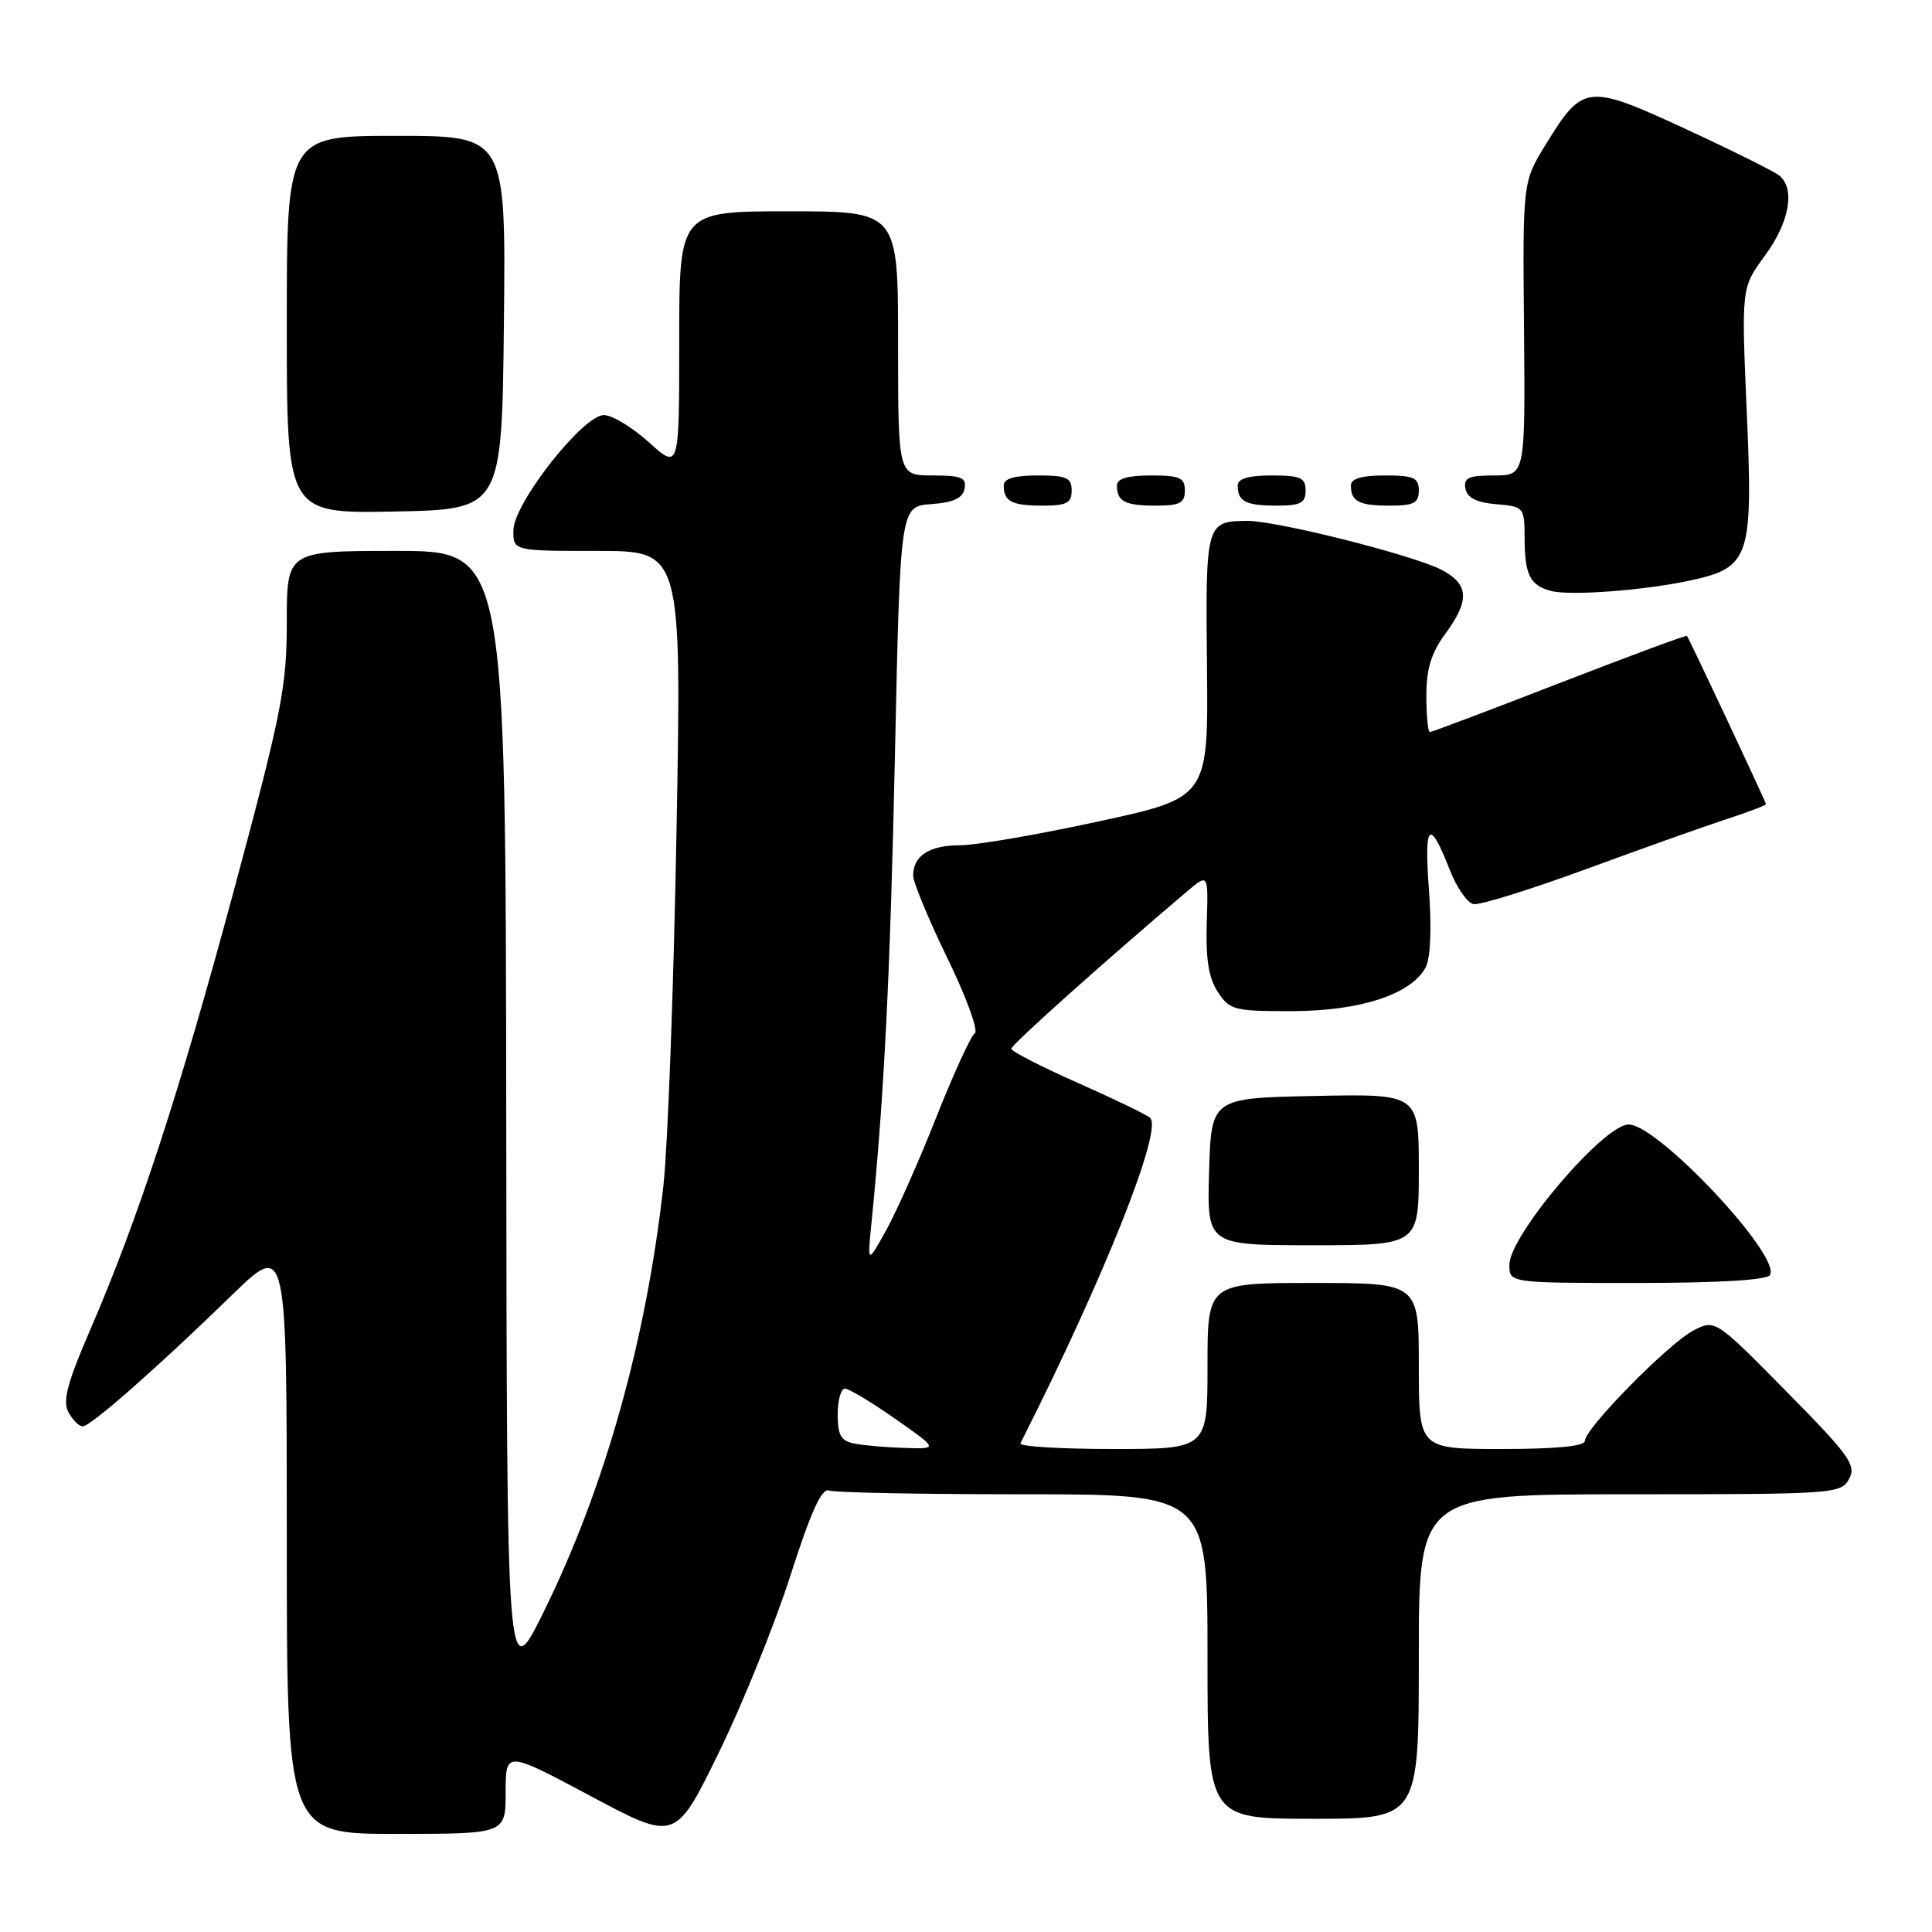 <?xml version="1.0" encoding="UTF-8" standalone="no"?>
<!DOCTYPE svg PUBLIC "-//W3C//DTD SVG 1.1//EN" "http://www.w3.org/Graphics/SVG/1.1/DTD/svg11.dtd" >
<svg xmlns="http://www.w3.org/2000/svg" xmlns:xlink="http://www.w3.org/1999/xlink" version="1.1" viewBox="0 0 256 256">
 <g >
 <path fill="currentColor"
d=" M 104.74 208.75 C 107.41 200.40 108.88 197.15 109.83 197.50 C 110.56 197.78 122.15 198.00 135.58 198.00 C 160.00 198.00 160.00 198.00 160.00 219.50 C 160.00 241.00 160.00 241.00 174.00 241.00 C 188.00 241.00 188.00 241.00 188.00 219.50 C 188.00 198.00 188.00 198.00 215.96 198.00 C 243.11 198.00 243.96 197.94 245.02 195.95 C 245.99 194.14 245.05 192.83 236.69 184.36 C 227.27 174.81 227.27 174.81 224.38 176.30 C 221.11 178.00 210.00 189.29 210.00 190.93 C 210.00 191.63 206.17 192.00 199.00 192.00 C 188.00 192.00 188.00 192.00 188.00 181.00 C 188.00 170.00 188.00 170.00 174.00 170.00 C 160.00 170.00 160.00 170.00 160.00 181.00 C 160.00 192.00 160.00 192.00 147.42 192.00 C 140.50 192.00 135.00 191.66 135.21 191.25 C 146.29 169.33 154.14 149.63 152.39 148.11 C 151.90 147.68 147.56 145.59 142.75 143.46 C 137.94 141.33 134.00 139.30 134.00 138.96 C 134.00 138.44 146.18 127.54 157.30 118.11 C 160.11 115.73 160.11 115.73 159.90 122.30 C 159.75 127.06 160.15 129.59 161.37 131.44 C 162.95 133.85 163.54 134.00 171.27 133.98 C 180.29 133.95 186.99 131.75 188.90 128.19 C 189.55 126.97 189.72 123.03 189.34 117.86 C 188.68 108.99 189.40 108.35 192.13 115.33 C 193.02 117.62 194.43 119.63 195.25 119.80 C 196.06 119.96 202.76 117.88 210.12 115.18 C 217.48 112.47 225.86 109.49 228.75 108.55 C 231.64 107.61 234.00 106.71 234.00 106.55 C 234.00 106.28 223.91 84.80 223.53 84.26 C 223.44 84.13 215.84 86.95 206.65 90.51 C 197.46 94.08 189.73 97.00 189.47 97.00 C 189.21 97.00 189.00 94.84 189.00 92.19 C 189.00 88.64 189.65 86.51 191.50 84.00 C 194.79 79.54 194.65 77.39 190.96 75.48 C 187.23 73.55 169.14 68.99 165.29 69.02 C 159.80 69.05 159.73 69.30 159.93 88.23 C 160.11 105.69 160.11 105.69 145.59 108.84 C 137.60 110.58 129.34 112.00 127.23 112.00 C 123.15 112.00 121.00 113.39 121.00 116.02 C 121.00 116.91 123.05 121.85 125.55 126.99 C 128.05 132.12 129.67 136.59 129.17 136.91 C 128.66 137.24 126.37 142.22 124.08 148.00 C 121.80 153.78 118.80 160.53 117.43 163.00 C 114.93 167.50 114.93 167.50 115.48 162.00 C 117.15 145.30 117.96 129.15 118.59 99.80 C 119.29 67.10 119.29 67.10 123.39 66.80 C 126.35 66.58 127.57 66.01 127.81 64.75 C 128.09 63.29 127.39 63.00 123.57 63.00 C 119.00 63.00 119.00 63.00 119.00 45.50 C 119.00 28.00 119.00 28.00 104.50 28.00 C 90.00 28.00 90.00 28.00 90.00 45.12 C 90.00 62.23 90.00 62.23 86.00 58.62 C 83.80 56.63 81.11 55.00 80.02 55.00 C 77.25 55.00 68.08 66.67 68.03 70.25 C 68.00 73.00 68.00 73.00 79.16 73.00 C 90.32 73.00 90.32 73.00 89.64 110.20 C 89.27 130.66 88.49 151.70 87.92 156.95 C 85.67 177.42 80.17 197.06 72.08 213.50 C 67.16 223.50 67.16 223.50 67.08 148.25 C 67.00 73.00 67.00 73.00 52.50 73.00 C 38.00 73.00 38.00 73.00 38.00 82.46 C 38.00 91.03 37.34 94.37 31.04 117.80 C 23.74 144.91 18.30 161.54 11.89 176.36 C 8.92 183.22 8.28 185.65 9.06 187.11 C 9.62 188.15 10.47 189.00 10.95 189.00 C 12.01 189.00 20.70 181.36 30.75 171.59 C 38.00 164.55 38.00 164.55 38.00 203.78 C 38.00 243.00 38.00 243.00 52.50 243.00 C 67.00 243.00 67.00 243.00 67.00 237.49 C 67.00 231.98 67.00 231.98 78.25 237.98 C 89.50 243.99 89.50 243.99 95.24 232.24 C 98.40 225.78 102.67 215.21 104.74 208.75 Z  M 234.53 168.95 C 236.07 166.46 219.69 149.00 215.80 149.00 C 212.50 149.00 200.00 163.71 200.00 167.59 C 200.00 170.00 200.00 170.00 216.94 170.00 C 227.64 170.00 234.12 169.62 234.53 168.95 Z  M 188.00 154.97 C 188.00 144.94 188.00 144.94 174.25 145.22 C 160.50 145.50 160.50 145.50 160.21 155.25 C 159.93 165.00 159.93 165.00 173.96 165.00 C 188.00 165.00 188.00 165.00 188.00 154.97 Z  M 224.19 76.87 C 231.86 75.17 232.30 73.81 231.45 54.47 C 230.74 38.12 230.74 38.12 233.87 33.86 C 237.12 29.45 237.91 24.97 235.75 23.25 C 235.06 22.70 229.46 19.91 223.29 17.06 C 210.33 11.07 209.74 11.14 204.84 19.11 C 201.76 24.10 201.76 24.10 201.94 43.55 C 202.11 63.00 202.11 63.00 197.98 63.00 C 194.59 63.00 193.91 63.31 194.18 64.75 C 194.42 65.97 195.64 66.59 198.26 66.81 C 201.93 67.12 202.00 67.20 202.02 71.31 C 202.03 76.16 202.73 77.56 205.50 78.30 C 208.06 78.99 218.13 78.21 224.19 76.87 Z  M 66.77 42.75 C 67.03 18.00 67.03 18.00 52.52 18.00 C 38.00 18.00 38.00 18.00 38.00 43.03 C 38.00 68.05 38.00 68.05 52.25 67.78 C 66.50 67.50 66.50 67.50 66.77 42.75 Z  M 142.00 65.00 C 142.00 63.30 141.33 63.00 137.50 63.00 C 134.42 63.00 133.00 63.42 133.00 64.33 C 133.00 66.45 134.07 67.00 138.17 67.00 C 141.33 67.00 142.00 66.65 142.00 65.00 Z  M 157.00 65.00 C 157.00 63.30 156.33 63.00 152.50 63.00 C 149.42 63.00 148.00 63.42 148.00 64.33 C 148.00 66.45 149.07 67.00 153.17 67.00 C 156.33 67.00 157.00 66.65 157.00 65.00 Z  M 173.00 65.00 C 173.00 63.30 172.33 63.00 168.50 63.00 C 165.42 63.00 164.00 63.42 164.00 64.33 C 164.00 66.45 165.07 67.00 169.17 67.00 C 172.33 67.00 173.00 66.65 173.00 65.00 Z  M 188.00 65.00 C 188.00 63.30 187.33 63.00 183.50 63.00 C 180.42 63.00 179.00 63.42 179.00 64.33 C 179.00 66.45 180.07 67.00 184.17 67.00 C 187.33 67.00 188.00 66.65 188.00 65.00 Z  M 113.25 191.29 C 111.44 190.95 111.00 190.19 111.00 187.43 C 111.00 185.54 111.43 184.00 111.96 184.00 C 112.48 184.00 115.48 185.80 118.62 188.00 C 124.33 192.00 124.33 192.00 119.92 191.86 C 117.49 191.79 114.49 191.53 113.25 191.29 Z "/>
</g>
</svg>